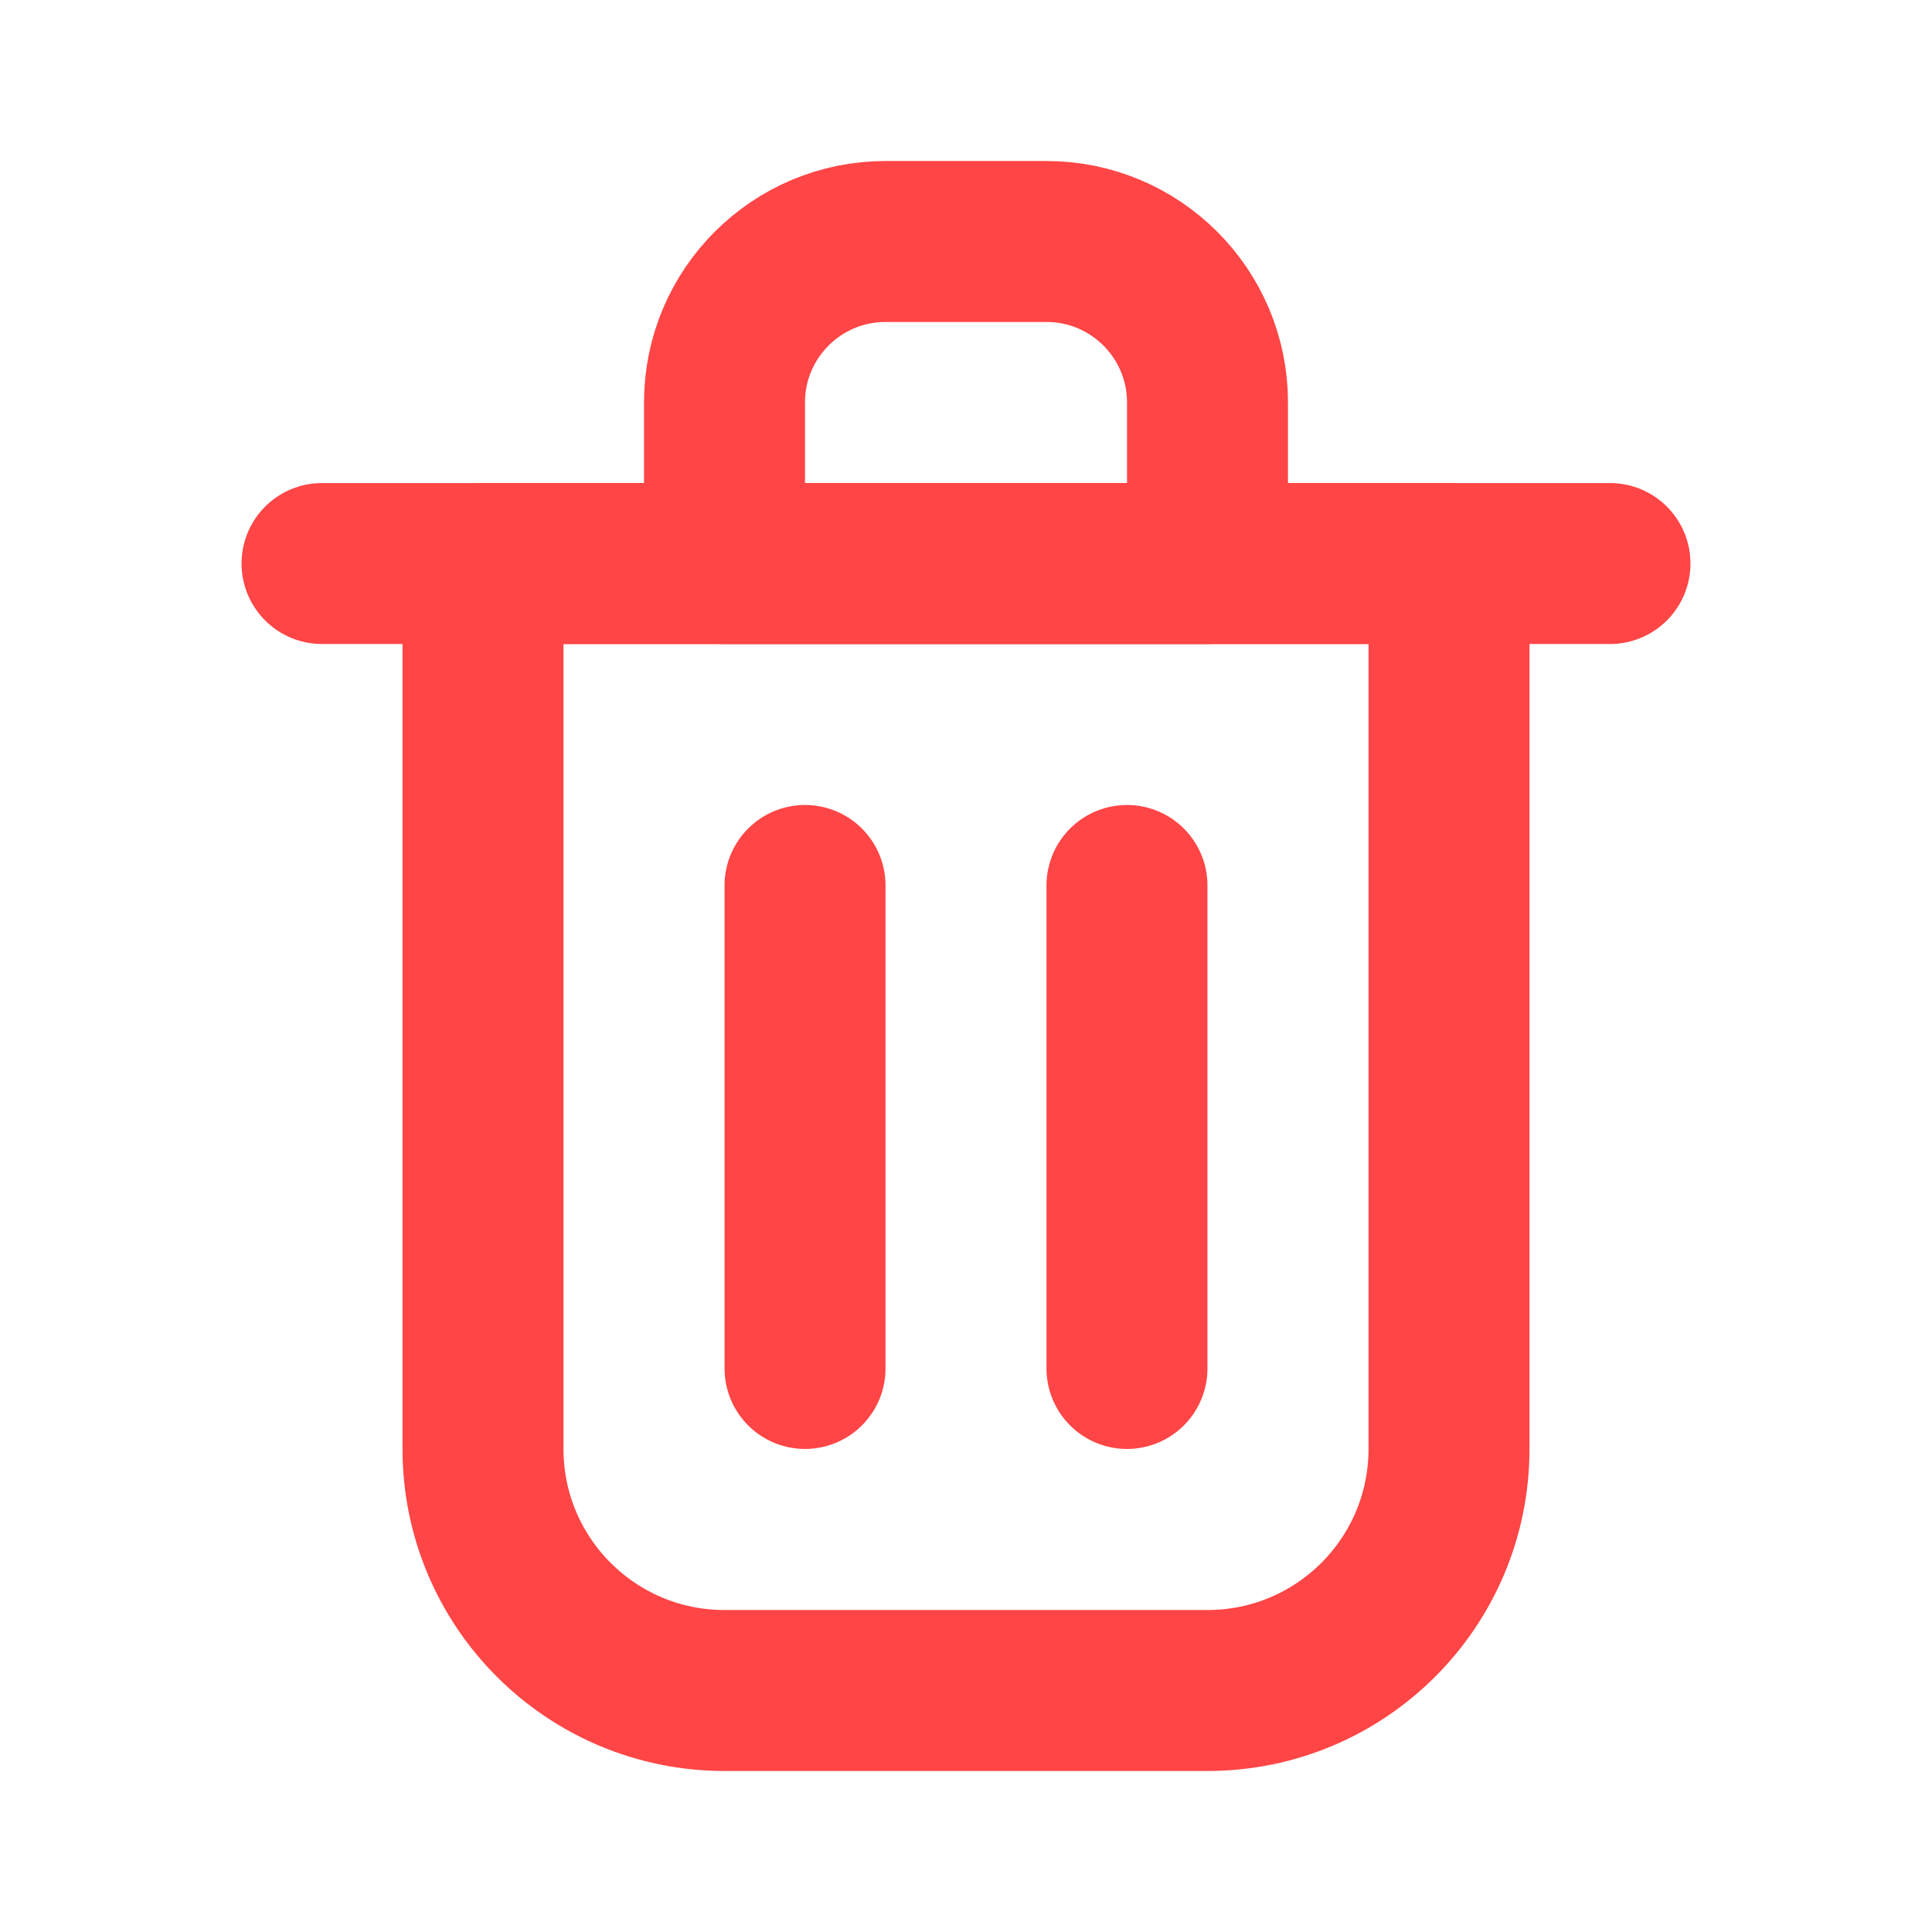 <svg width="22" height="22" viewBox="0 0 22 22" fill="none" xmlns="http://www.w3.org/2000/svg">
<path d="M9.167 10.083V15.583" stroke="#FF4545" stroke-width="1.833" stroke-linecap="round" stroke-linejoin="round"/>
<path d="M12.833 10.083V15.583" stroke="#FF4545" stroke-width="1.833" stroke-linecap="round" stroke-linejoin="round"/>
<path d="M3.667 6.417H18.333" stroke="#FF4545" stroke-width="1.833" stroke-linecap="round" stroke-linejoin="round"/>
<path d="M5.5 6.417H11H16.5V16.5C16.5 18.019 15.269 19.25 13.75 19.25H8.25C6.731 19.25 5.5 18.019 5.5 16.5V6.417Z" stroke="#FF4545" stroke-width="1.833" stroke-linecap="round" stroke-linejoin="round"/>
<path d="M8.25 4.583C8.25 3.571 9.071 2.75 10.083 2.75H11.917C12.929 2.75 13.75 3.571 13.75 4.583V6.417H8.25V4.583Z" stroke="#FF4545" stroke-width="1.833" stroke-linecap="round" stroke-linejoin="round"/>
</svg>
